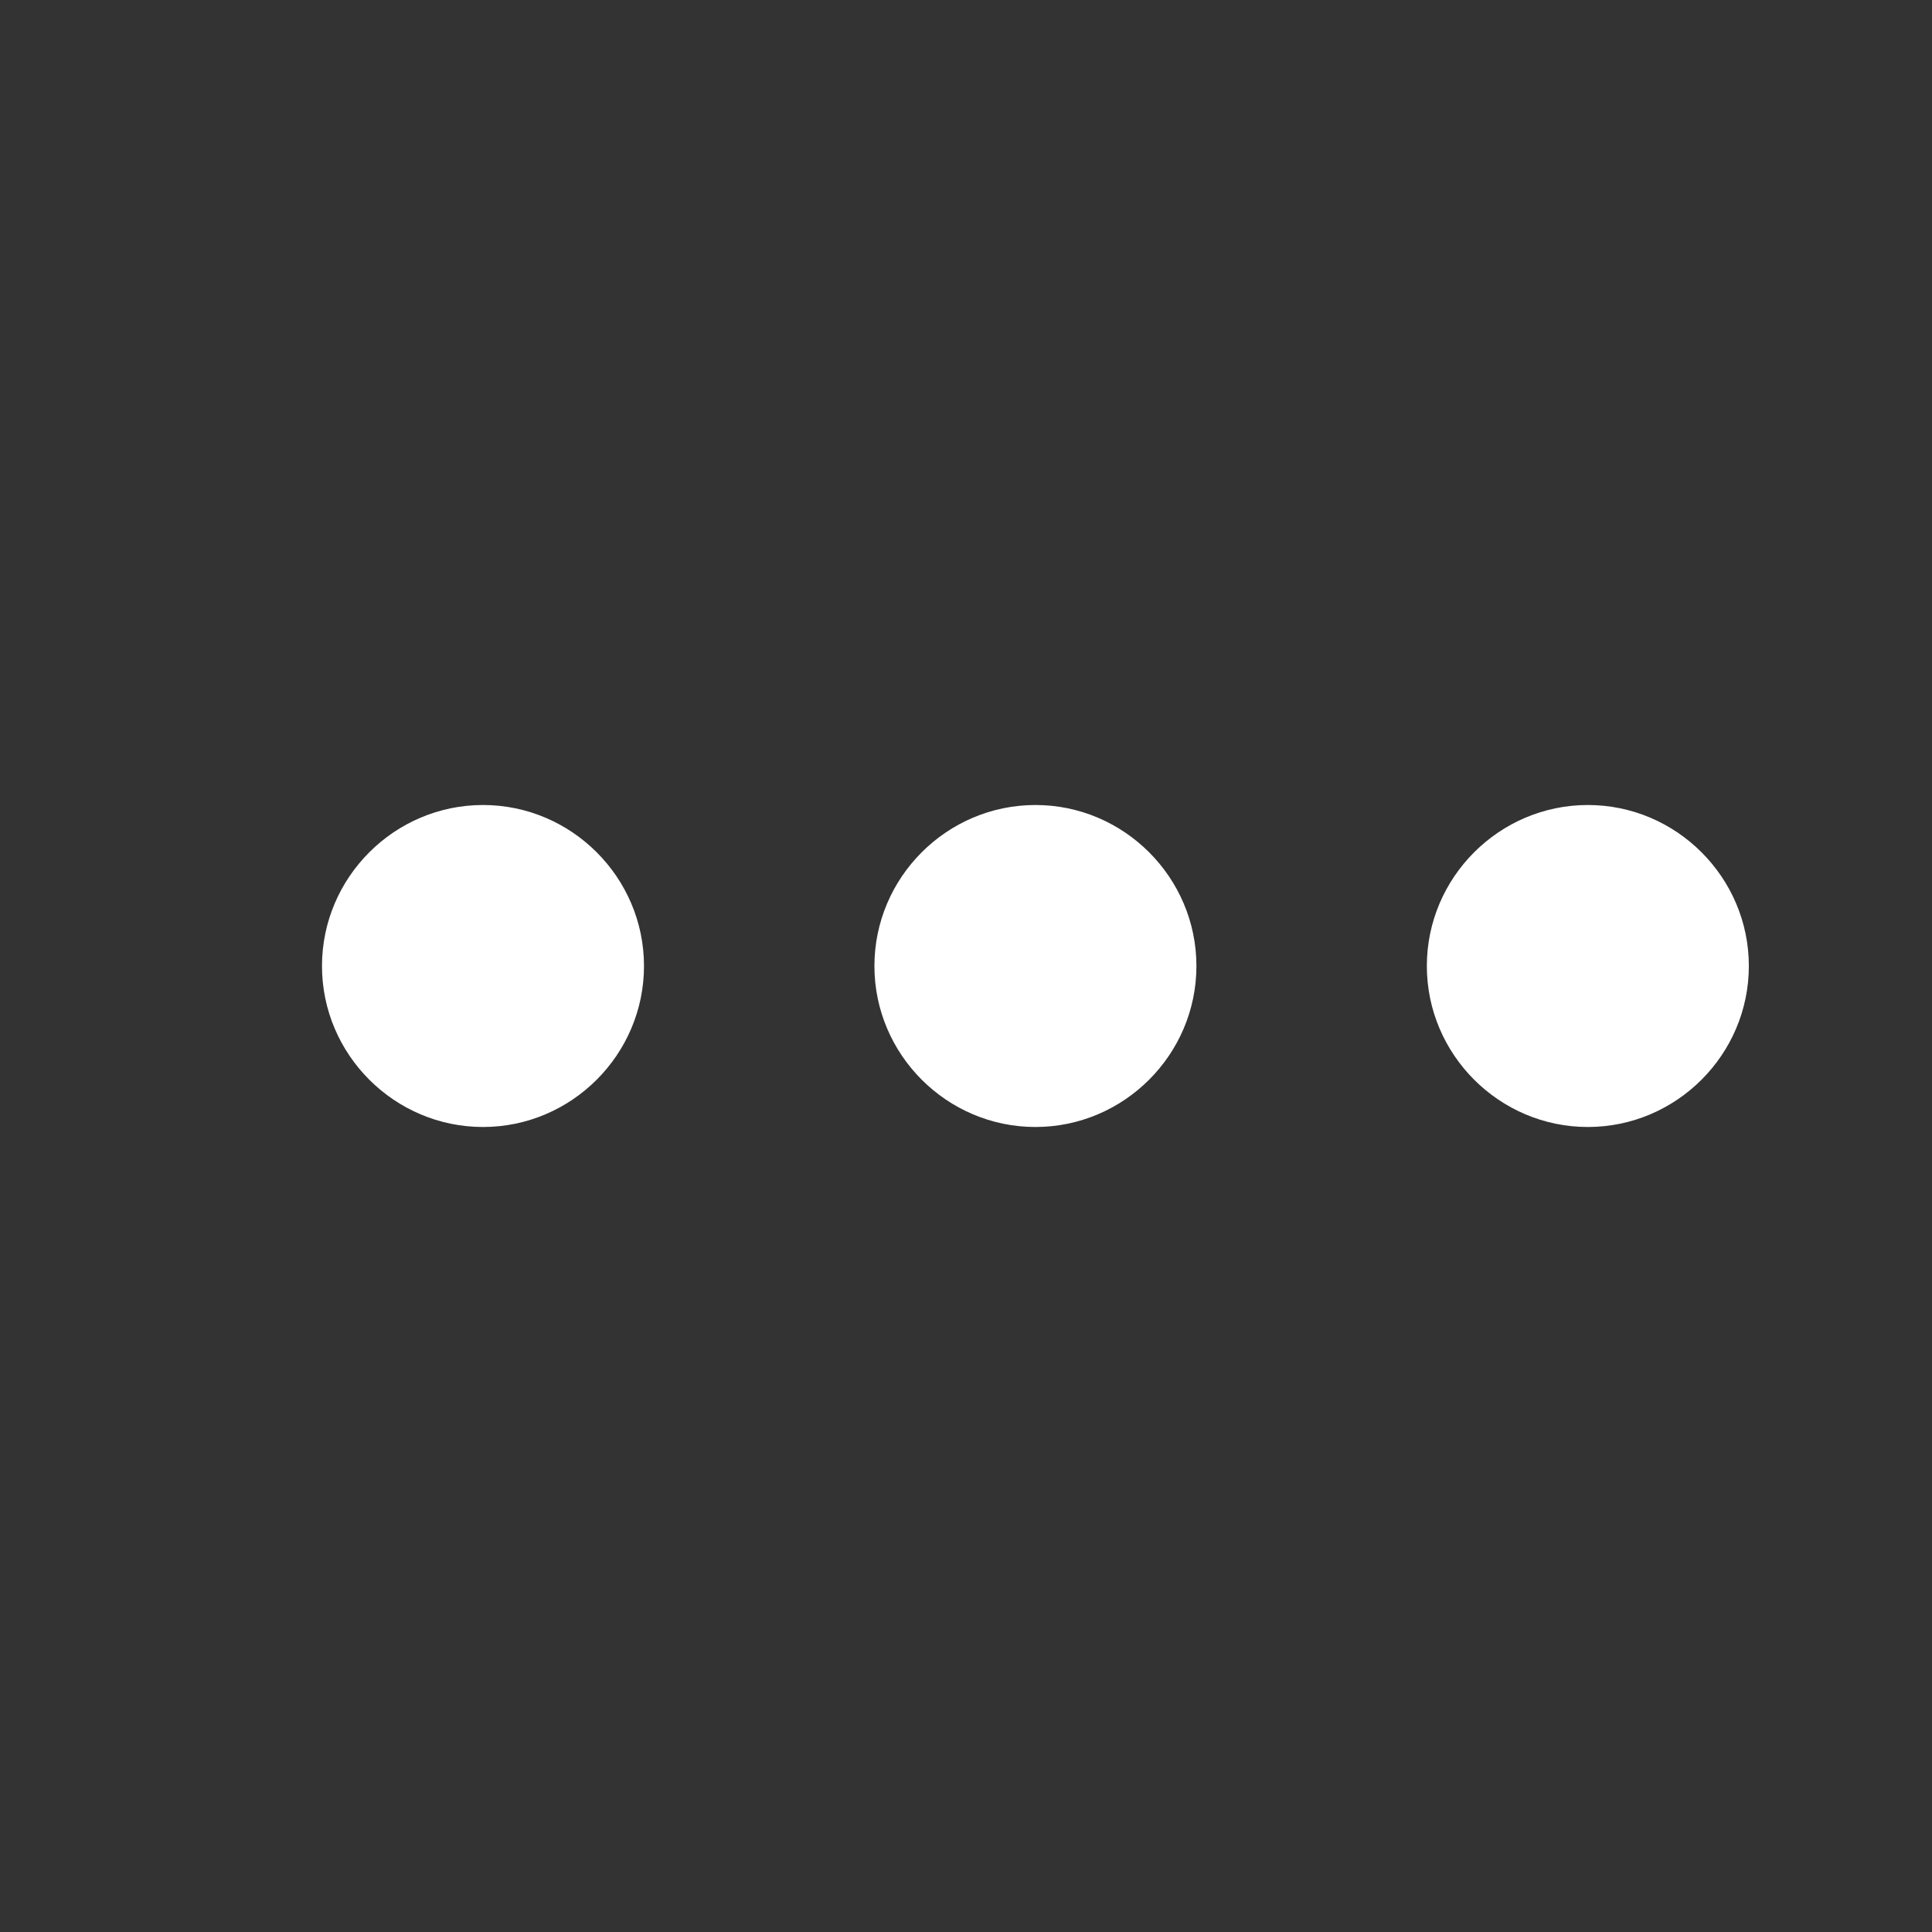 <svg viewBox="0 0 109 109" fill="none" xmlns="http://www.w3.org/2000/svg">
<rect x="0" y="0" width="109" height="109" fill="#333333" stroke="none"/>
<path fill-rule="evenodd" clip-rule="evenodd" d="M27.25 45.417C22.254 45.417 18.166 49.504 18.166 54.5C18.166 59.496 22.254 63.583 27.25 63.583C32.246 63.583 36.333 59.496 36.333 54.5C36.333 49.504 32.246 45.417 27.25 45.417ZM89.583 45.417C84.588 45.417 80.5 49.504 80.5 54.5C80.5 59.496 84.588 63.583 89.583 63.583C94.579 63.583 98.667 59.496 98.667 54.5C98.667 49.504 94.579 45.417 89.583 45.417ZM49.333 54.5C49.333 49.504 53.421 45.417 58.417 45.417C63.412 45.417 67.5 49.504 67.5 54.5C67.5 59.496 63.412 63.583 58.417 63.583C53.421 63.583 49.333 59.496 49.333 54.5Z" fill="white"/>
</svg>
